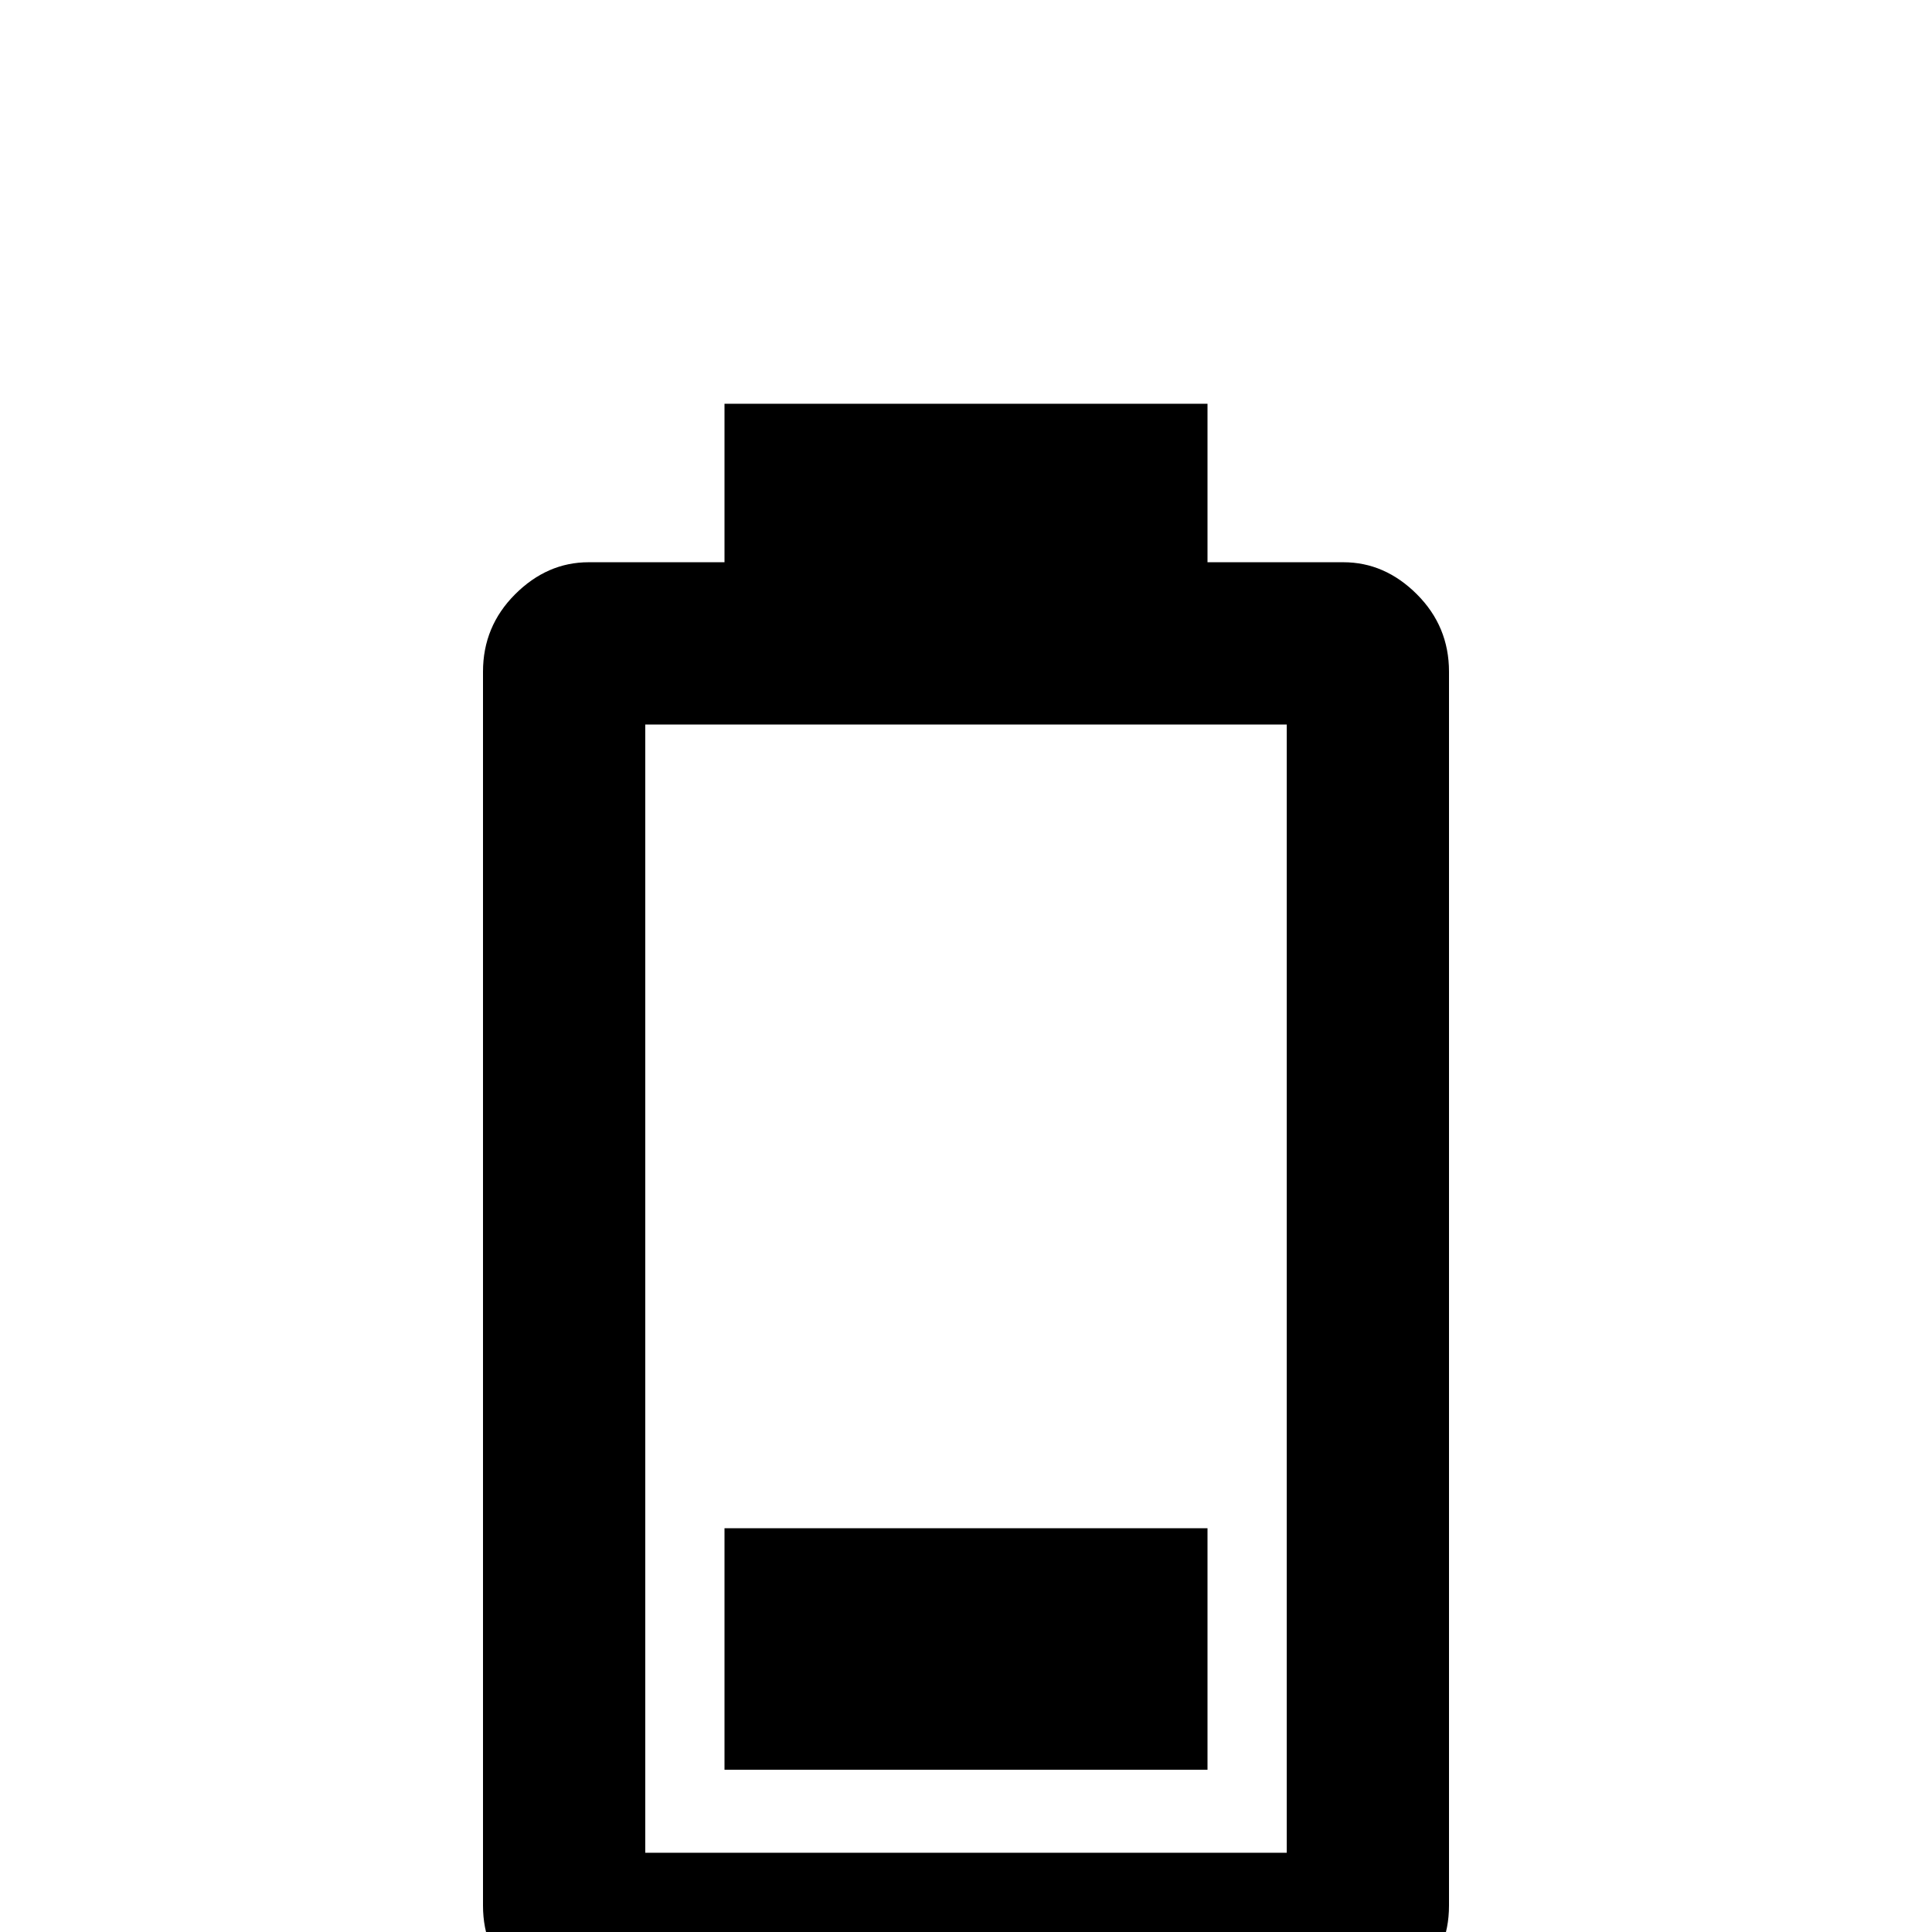 <svg xmlns="http://www.w3.org/2000/svg" viewBox="0 -512 512 512">
	<path fill="#000000" d="M341 -21H171V-320H341ZM356 -363H320V-405H192V-363H156Q145 -363 136.5 -354.5Q128 -346 128 -334V-7Q128 5 136.5 13Q145 21 156 21H356Q367 21 375.5 13Q384 5 384 -7V-334Q384 -346 375.5 -354.5Q367 -363 356 -363ZM320 -107H192V-43H320Z"/>
</svg>
